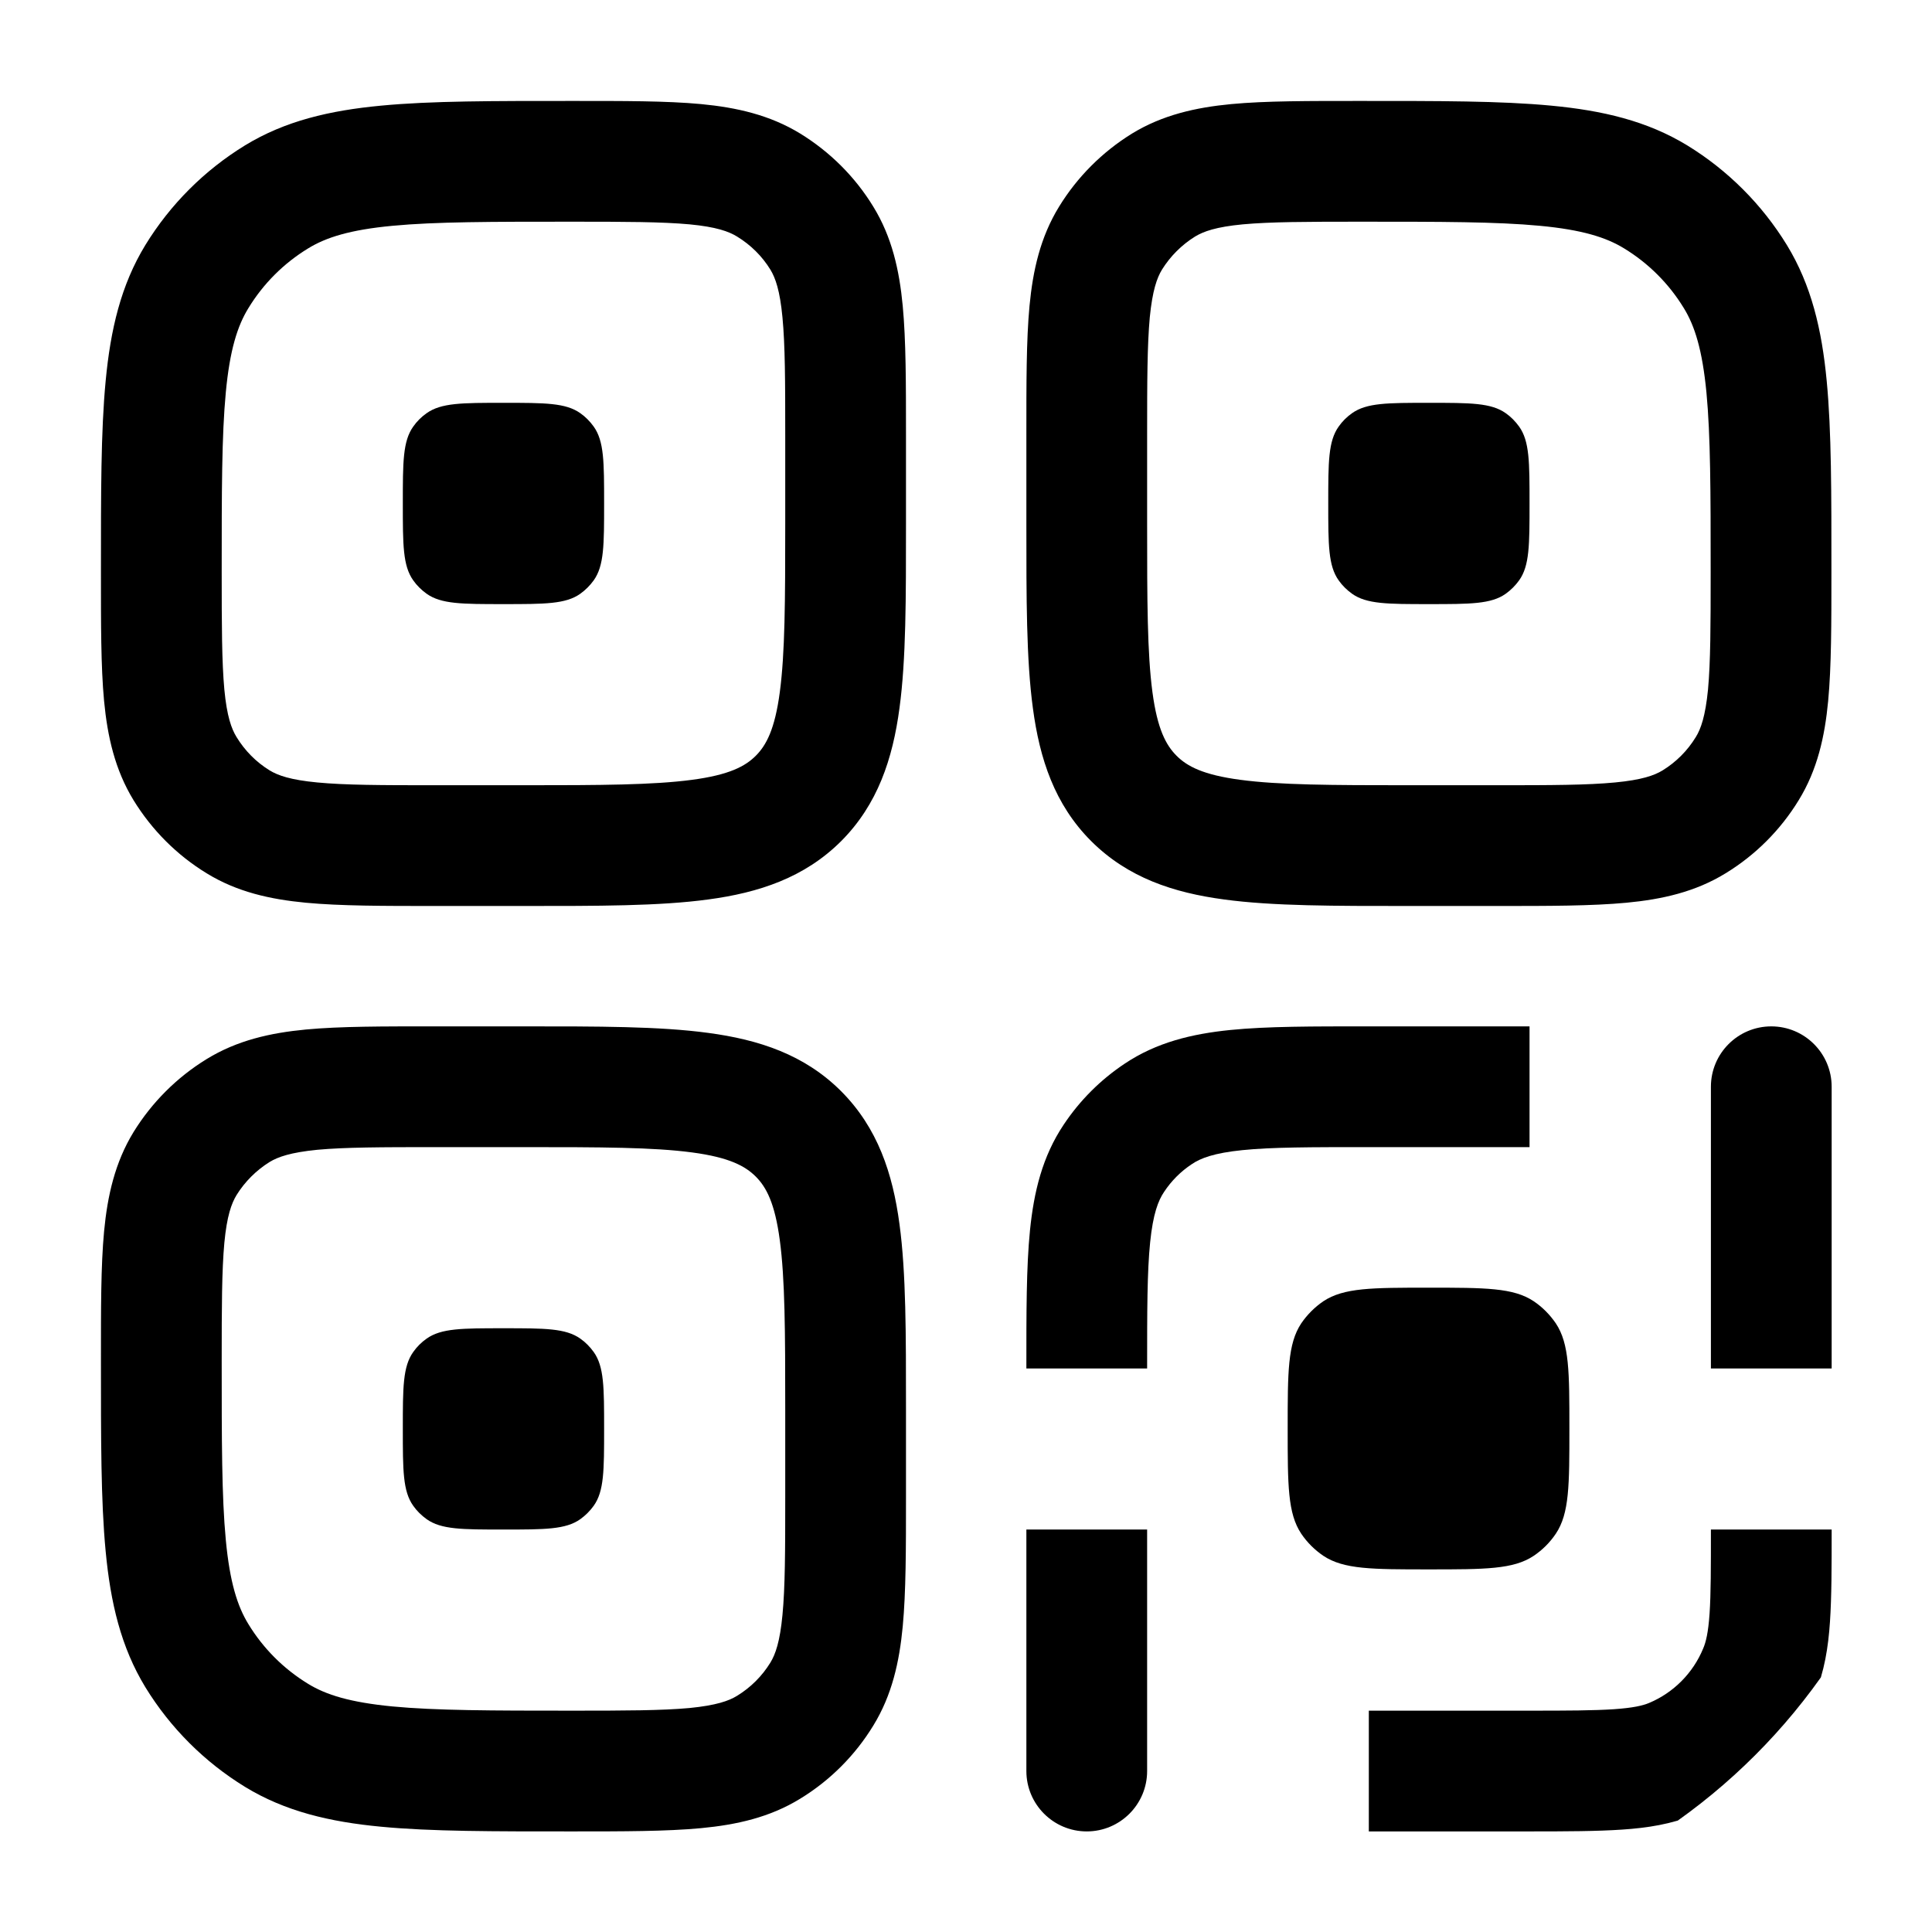 <svg width="16" height="16" viewBox="0 0 16 16" fill="none" xmlns="http://www.w3.org/2000/svg"><g clip-path="url(#a)" fill="currentColor"><path d="M.836 11.267C.836 10.84.835 10.485.862 10.197.89 9.902.952 9.627 1.106 9.375 1.258 9.129 1.465 8.922 1.711 8.771 1.963 8.616 2.238 8.554 2.533 8.526 2.821 8.499 3.176 8.5 3.603 8.5H4.336C4.95 8.5 5.461 8.499 5.865 8.554 6.284 8.61 6.662 8.733 6.966 9.037 7.269 9.341 7.393 9.718 7.449 10.137 7.504 10.541 7.503 11.053 7.503 11.667V12.4C7.503 12.827 7.503 13.182 7.476 13.47 7.448 13.764 7.387 14.039 7.232 14.291 7.081 14.538 6.874 14.745 6.627 14.896 6.375 15.051 6.1 15.112 5.806 15.14 5.518 15.167 5.163 15.167 4.736 15.167 4.091 15.167 3.572 15.168 3.155 15.128 2.731 15.088 2.361 15.001 2.029 14.798 1.693 14.592 1.41 14.309 1.204 13.973 1.001 13.64.915 13.271.875 12.847.835 12.43.836 11.911.836 11.267ZM1.836 11.267C1.836 11.931 1.836 12.395 1.87 12.753 1.903 13.103 1.966 13.302 2.057 13.45 2.18 13.652 2.35 13.822 2.552 13.945 2.7 14.036 2.899 14.098 3.25 14.132 3.608 14.166 4.072 14.167 4.736 14.167 5.182 14.167 5.482 14.166 5.711 14.145 5.932 14.123 6.036 14.086 6.104 14.044 6.217 13.975 6.311 13.881 6.38 13.769 6.422 13.7 6.459 13.596 6.48 13.375 6.502 13.146 6.503 12.846 6.503 12.4V11.667C6.503 11.024 6.501 10.592 6.458 10.271 6.417 9.963 6.346 9.831 6.259 9.744 6.172 9.657 6.04 9.585 5.732 9.544 5.41 9.501 4.979 9.5 4.336 9.5H3.603C3.156 9.5 2.857 9.501 2.628 9.522 2.406 9.544 2.302 9.581 2.233 9.623 2.122 9.692 2.028 9.786 1.959 9.897 1.917 9.966 1.879 10.07 1.858 10.292 1.837 10.521 1.836 10.821 1.836 11.267ZM8.5 4.336V3.603C8.5 3.176 8.499 2.821 8.526 2.533 8.554 2.238 8.616 1.963 8.771 1.711 8.922 1.465 9.129 1.258 9.375 1.106 9.627.952 9.902.89 10.197.862 10.485.835 10.84.836 11.267.836 11.911.836 12.43.835 12.847.875 13.271.915 13.64 1.001 13.973 1.204 14.309 1.41 14.592 1.693 14.798 2.029 15.001 2.361 15.088 2.731 15.128 3.155 15.168 3.572 15.167 4.091 15.167 4.736 15.167 5.163 15.167 5.518 15.14 5.806 15.112 6.1 15.051 6.375 14.896 6.627 14.745 6.874 14.538 7.081 14.291 7.232 14.039 7.387 13.764 7.448 13.47 7.476 13.182 7.503 12.827 7.503 12.4 7.503H11.667C11.053 7.503 10.541 7.504 10.137 7.449 9.718 7.393 9.341 7.269 9.037 6.966 8.733 6.662 8.61 6.284 8.554 5.865 8.499 5.461 8.5 4.95 8.5 4.336ZM9.5 4.336C9.5 4.979 9.501 5.41 9.544 5.732 9.585 6.04 9.657 6.172 9.744 6.259 9.831 6.346 9.963 6.417 10.271 6.458 10.592 6.501 11.024 6.503 11.667 6.503H12.4C12.846 6.503 13.146 6.502 13.375 6.48 13.596 6.459 13.7 6.422 13.769 6.38 13.881 6.311 13.975 6.217 14.044 6.104 14.086 6.036 14.123 5.932 14.145 5.711 14.166 5.482 14.167 5.182 14.167 4.736 14.167 4.072 14.166 3.608 14.132 3.25 14.098 2.899 14.036 2.7 13.945 2.552 13.822 2.35 13.652 2.18 13.45 2.057 13.302 1.966 13.103 1.903 12.753 1.87 12.395 1.836 11.931 1.836 11.267 1.836 10.821 1.836 10.521 1.837 10.292 1.858 10.07 1.879 9.966 1.917 9.897 1.959 9.786 2.028 9.692 2.122 9.623 2.233 9.581 2.302 9.544 2.406 9.522 2.628 9.501 2.857 9.5 3.156 9.5 3.603V4.336Z"/><path d="M11 4.169C11 3.826 11 3.654 11.086 3.533 11.116 3.49 11.154 3.452 11.197 3.422 11.318 3.336 11.49 3.336 11.833 3.336 12.177 3.336 12.349 3.336 12.47 3.422 12.513 3.452 12.55 3.49 12.581 3.533 12.667 3.654 12.667 3.826 12.667 4.169 12.667 4.513 12.667 4.685 12.581 4.806 12.55 4.849 12.513 4.886 12.47 4.917 12.349 5.003 12.177 5.003 11.833 5.003 11.49 5.003 11.318 5.003 11.197 4.917 11.154 4.886 11.116 4.849 11.086 4.806 11 4.685 11 4.513 11 4.169ZM8.5 14.667V12.667H9.5V14.667C9.5 14.943 9.276 15.167 9 15.167 8.724 15.167 8.5 14.943 8.5 14.667ZM12.667 8.5V9.5H11.333C10.855 9.5 10.533 9.5 10.288 9.525 10.052 9.549 9.942 9.592 9.87 9.641 9.779 9.701 9.701 9.779 9.641 9.87 9.592 9.942 9.549 10.052 9.525 10.288 9.5 10.533 9.5 10.855 9.5 11.333H8.5C8.5 10.876 8.499 10.495 8.53 10.188 8.562 9.872 8.632 9.578 8.809 9.314 8.942 9.114 9.114 8.942 9.314 8.809 9.578 8.632 9.872 8.562 10.188 8.53 10.495 8.499 10.876 8.5 11.333 8.5H12.667ZM15.169 12.667C15.169 12.971 15.169 13.224 15.155 13.431 15.141 13.642 15.109 13.842 15.029 14.035 14.843 14.484 14.486 14.841 14.037 15.027 13.844 15.107 13.644 15.138 13.433 15.152 13.226 15.166 12.973 15.167 12.669 15.167H11.336V14.167H12.669C12.986 14.167 13.2 14.166 13.365 14.155 13.525 14.144 13.604 14.125 13.655 14.104 13.859 14.019 14.021 13.856 14.105 13.652 14.127 13.601 14.147 13.523 14.158 13.362 14.169 13.197 14.169 12.984 14.169 12.667H15.169ZM14.169 9C14.169 8.724 14.393 8.5 14.669 8.5 14.945 8.5 15.169 8.724 15.169 9V11.333H14.169V9ZM6.503 4.336V3.603C6.503 3.157 6.502 2.857 6.48 2.628 6.459 2.406 6.422 2.302 6.38 2.233 6.311 2.121 6.217 2.028 6.104 1.959 6.036 1.917 5.932 1.879 5.711 1.858 5.482 1.837 5.182 1.836 4.736 1.836 4.072 1.836 3.608 1.836 3.25 1.87 2.899 1.903 2.7 1.966 2.552 2.057 2.35 2.18 2.18 2.35 2.057 2.552 1.966 2.7 1.903 2.899 1.87 3.25 1.836 3.608 1.836 4.072 1.836 4.736 1.836 5.182 1.837 5.482 1.858 5.711 1.879 5.932 1.917 6.036 1.959 6.104 2.028 6.217 2.121 6.311 2.233 6.38 2.302 6.422 2.406 6.459 2.628 6.48 2.857 6.502 3.157 6.503 3.603 6.503H4.336C4.979 6.503 5.41 6.501 5.732 6.458 6.04 6.417 6.172 6.346 6.259 6.259 6.346 6.172 6.417 6.04 6.458 5.732 6.501 5.41 6.503 4.979 6.503 4.336ZM7.503 4.336C7.503 4.95 7.504 5.461 7.449 5.865 7.393 6.284 7.269 6.662 6.966 6.966 6.662 7.269 6.284 7.393 5.865 7.449 5.461 7.504 4.95 7.503 4.336 7.503H3.603C3.176 7.503 2.821 7.503 2.533 7.476 2.238 7.448 1.963 7.387 1.711 7.232 1.464 7.081 1.258 6.874 1.106 6.627.952 6.375.89 6.1.862 5.806.835 5.518.836 5.163.836 4.736.836 4.091.835 3.572.875 3.155.915 2.731 1.001 2.361 1.204 2.029 1.41 1.693 1.693 1.41 2.029 1.204 2.361 1.001 2.731.915 3.155.875 3.572.835 4.091.836 4.736.836 5.163.836 5.518.835 5.806.862 6.1.89 6.375.952 6.627 1.106 6.874 1.258 7.081 1.464 7.232 1.711 7.387 1.963 7.448 2.238 7.476 2.533 7.503 2.821 7.503 3.176 7.503 3.603V4.336Z"/><path d="M3.336 4.169C3.336 3.826 3.336 3.654 3.422 3.533 3.452 3.49 3.49 3.452 3.533 3.422 3.654 3.336 3.826 3.336 4.169 3.336 4.513 3.336 4.685 3.336 4.806 3.422 4.849 3.452 4.886 3.49 4.917 3.533 5.003 3.654 5.003 3.826 5.003 4.169 5.003 4.513 5.003 4.685 4.917 4.806 4.886 4.849 4.849 4.886 4.806 4.917 4.685 5.003 4.513 5.003 4.169 5.003 3.826 5.003 3.654 5.003 3.533 4.917 3.49 4.886 3.452 4.849 3.422 4.806 3.336 4.685 3.336 4.513 3.336 4.169ZM3.336 11.833C3.336 11.49 3.336 11.318 3.422 11.197 3.452 11.154 3.49 11.116 3.533 11.086 3.654 11 3.826 11 4.169 11 4.513 11 4.685 11 4.806 11.086 4.849 11.116 4.886 11.154 4.917 11.197 5.003 11.318 5.003 11.49 5.003 11.833 5.003 12.177 5.003 12.349 4.917 12.47 4.886 12.513 4.849 12.55 4.806 12.581 4.685 12.667 4.513 12.667 4.169 12.667 3.826 12.667 3.654 12.667 3.533 12.581 3.49 12.55 3.452 12.513 3.422 12.47 3.336 12.349 3.336 12.177 3.336 11.833ZM10.664 11.831C10.664 11.363 10.664 11.129 10.776 10.96 10.825 10.888 10.888 10.825 10.96 10.776 11.129 10.664 11.363 10.664 11.831 10.664 12.299 10.664 12.533 10.664 12.701 10.776 12.774 10.825 12.836 10.888 12.885 10.96 12.997 11.129 12.997 11.363 12.997 11.831 12.997 12.299 12.997 12.533 12.885 12.701 12.836 12.774 12.774 12.836 12.701 12.885 12.533 12.997 12.299 12.997 11.831 12.997 11.363 12.997 11.129 12.997 10.96 12.885 10.888 12.836 10.825 12.774 10.776 12.701 10.664 12.533 10.664 12.299 10.664 11.831Z"/></g><defs><clipPath id="a"><rect width="16" height="16" rx="5" fill="currentColor"/></clipPath></defs></svg>